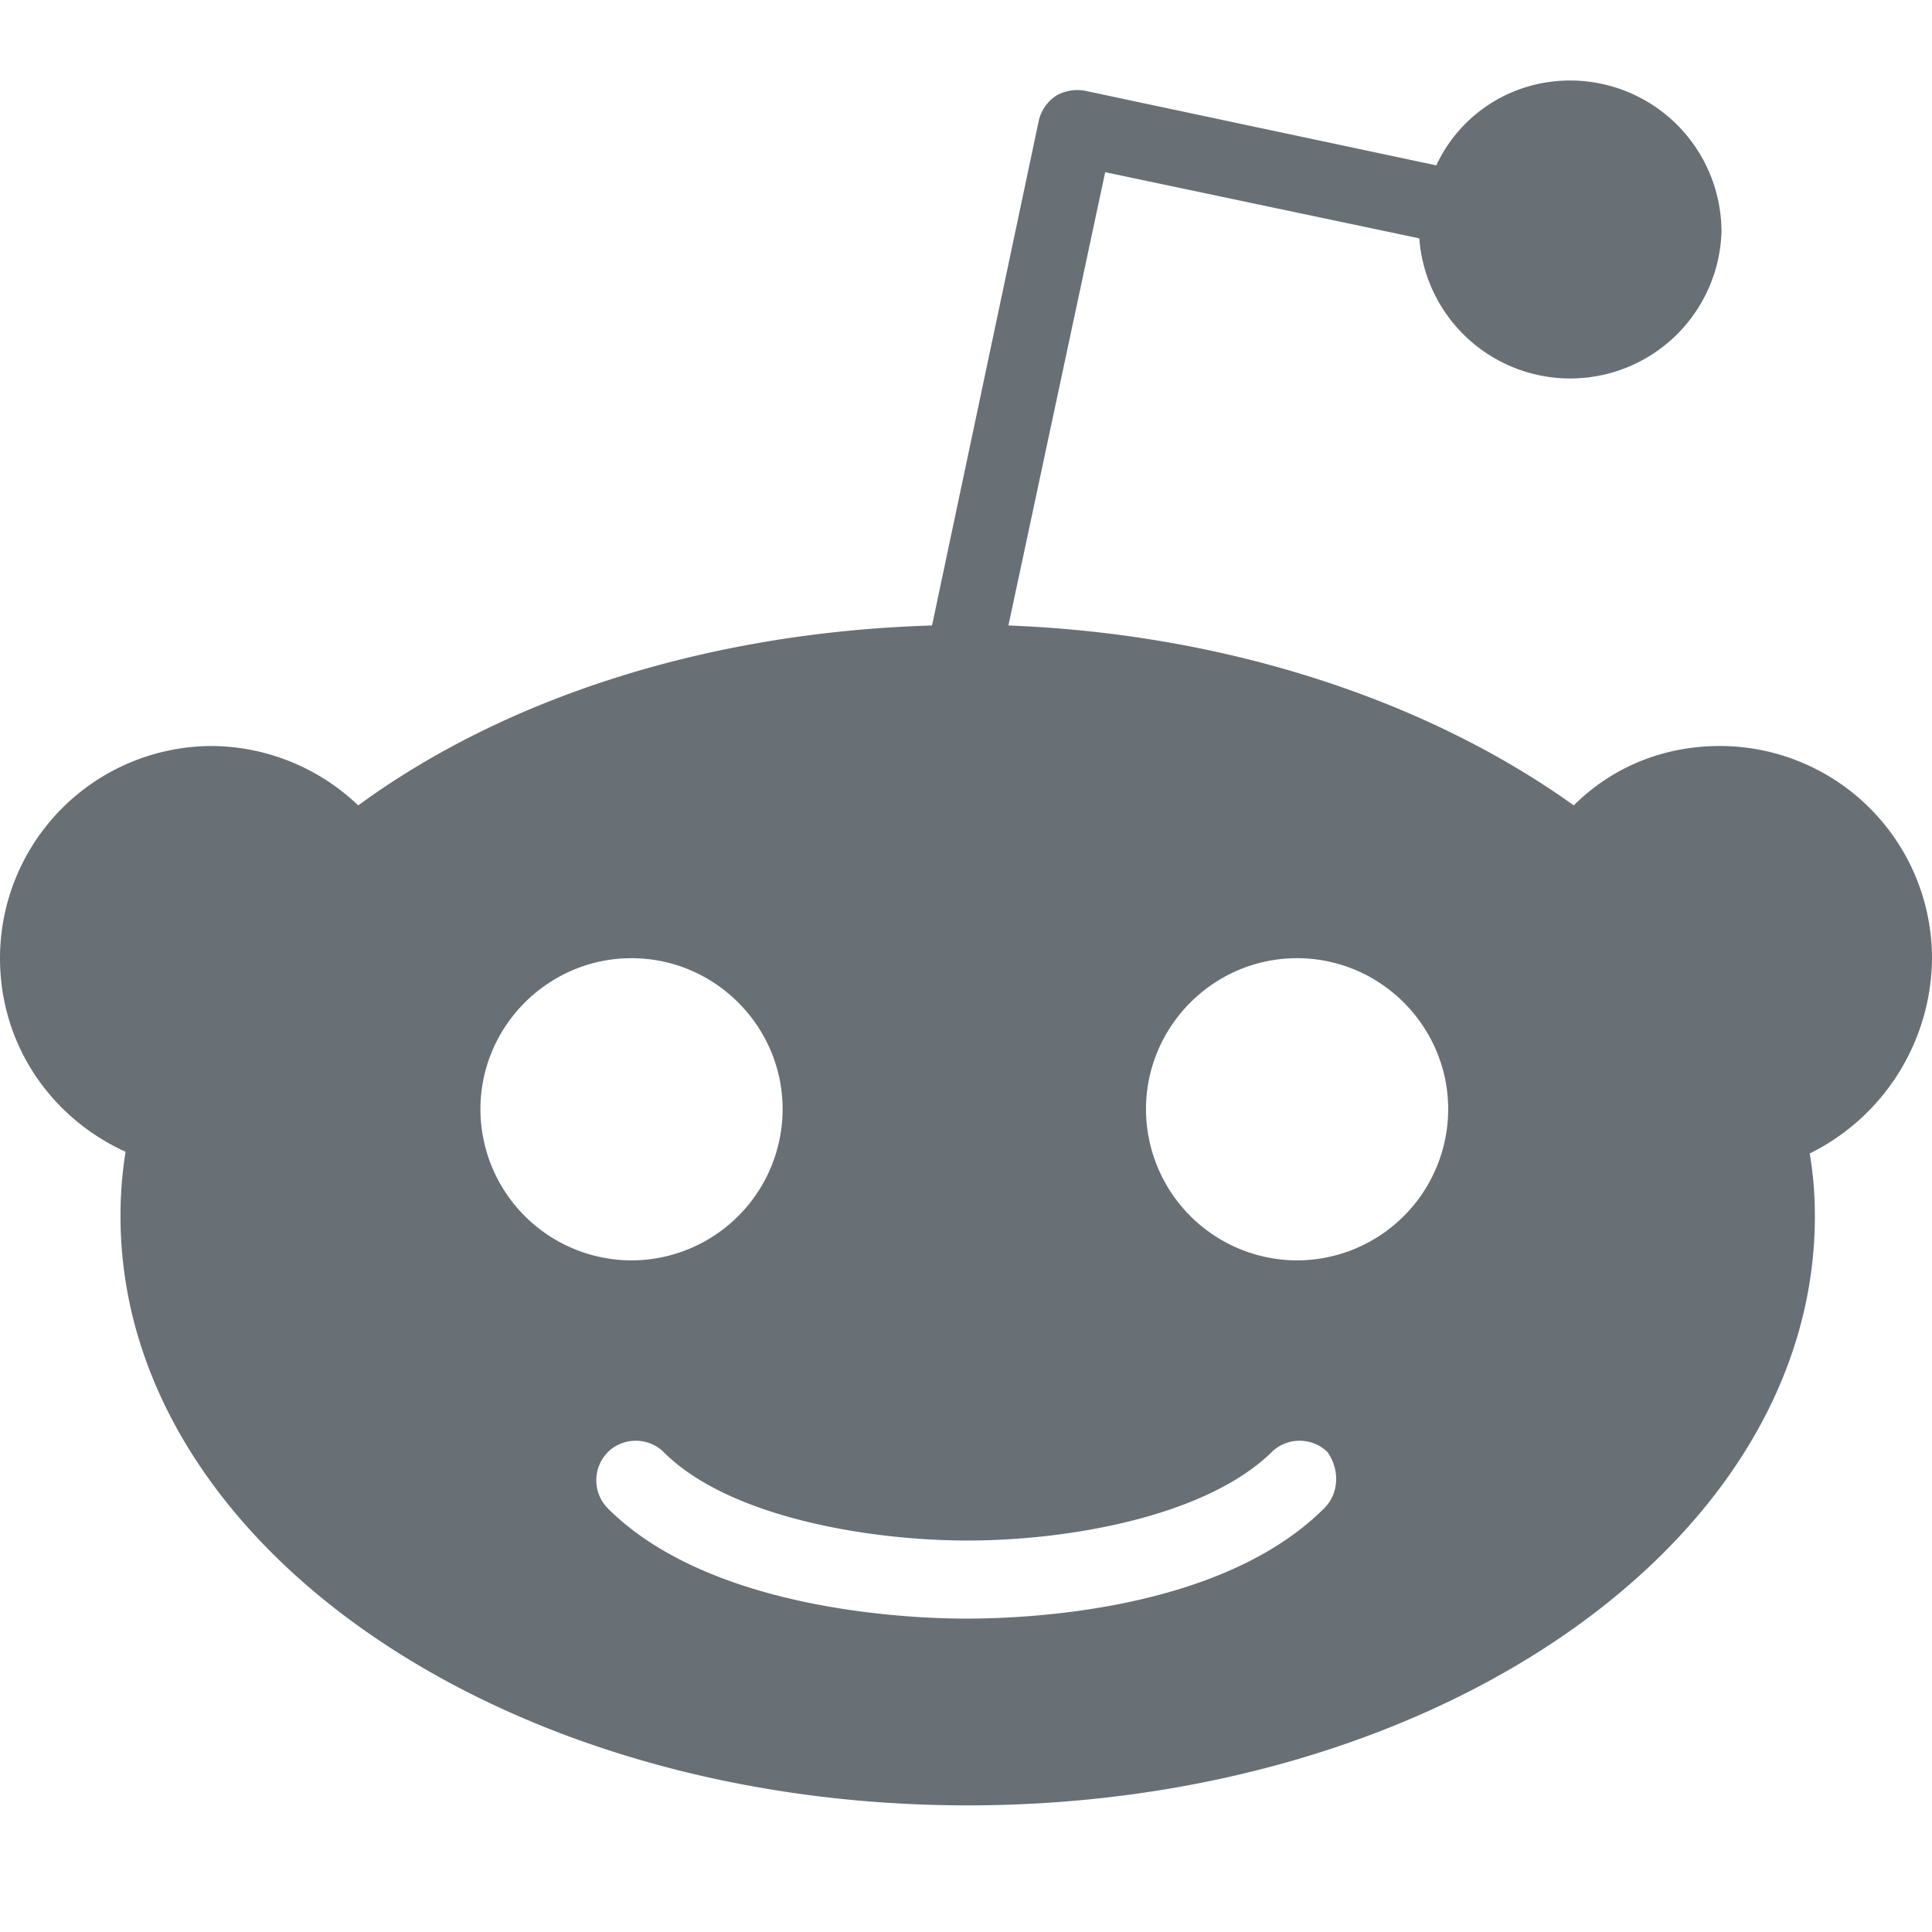 <!--

Sourced from The Wolf Kit https://figma.com/community/file/1203393186896008602
Licensed as CC BY 4.0

https://feathericons.dev/reddit-mono

-->
<svg xmlns="http://www.w3.org/2000/svg" viewBox="0 0 24 24" width="24" height="24" fill="none">
  <path d="M24 11.903a2.637 2.637 0 0 0-2.636-2.636c-.717 0-1.35.274-1.814.738-1.793-1.286-4.281-2.13-7.023-2.235l1.202-5.631 3.902.822a1.88 1.88 0 0 0 3.754-.084A1.881 1.881 0 0 0 19.508 1c-.738 0-1.37.422-1.666 1.054l-4.366-.927a.525.525 0 0 0-.358.063.513.513 0 0 0-.211.295L11.578 7.77c-2.805.084-5.314.907-7.128 2.235a2.66 2.66 0 0 0-1.814-.738A2.637 2.637 0 0 0 0 11.903c0 1.076.633 1.983 1.56 2.405a4.934 4.934 0 0 0-.063.801c0 4.05 4.703 7.318 10.524 7.318 5.82 0 10.524-3.269 10.524-7.318 0-.274-.021-.527-.064-.78A2.728 2.728 0 0 0 24 11.903ZM5.968 13.78c0-1.033.844-1.877 1.877-1.877 1.034 0 1.877.844 1.877 1.877a1.881 1.881 0 0 1-1.877 1.877 1.881 1.881 0 0 1-1.877-1.877Zm10.482 4.956c-1.287 1.287-3.733 1.371-4.45 1.371-.717 0-3.185-.105-4.45-1.37a.497.497 0 0 1 0-.697c.19-.19.506-.19.696 0 .801.802 2.53 1.097 3.775 1.097 1.244 0 2.953-.295 3.775-1.097.19-.19.506-.19.696 0 .148.211.148.507-.042.696Zm-.337-3.079a1.881 1.881 0 0 1-1.877-1.877c0-1.033.843-1.877 1.877-1.877 1.033 0 1.877.844 1.877 1.877a1.881 1.881 0 0 1-1.877 1.877Z" fill="#687076" />
</svg>
